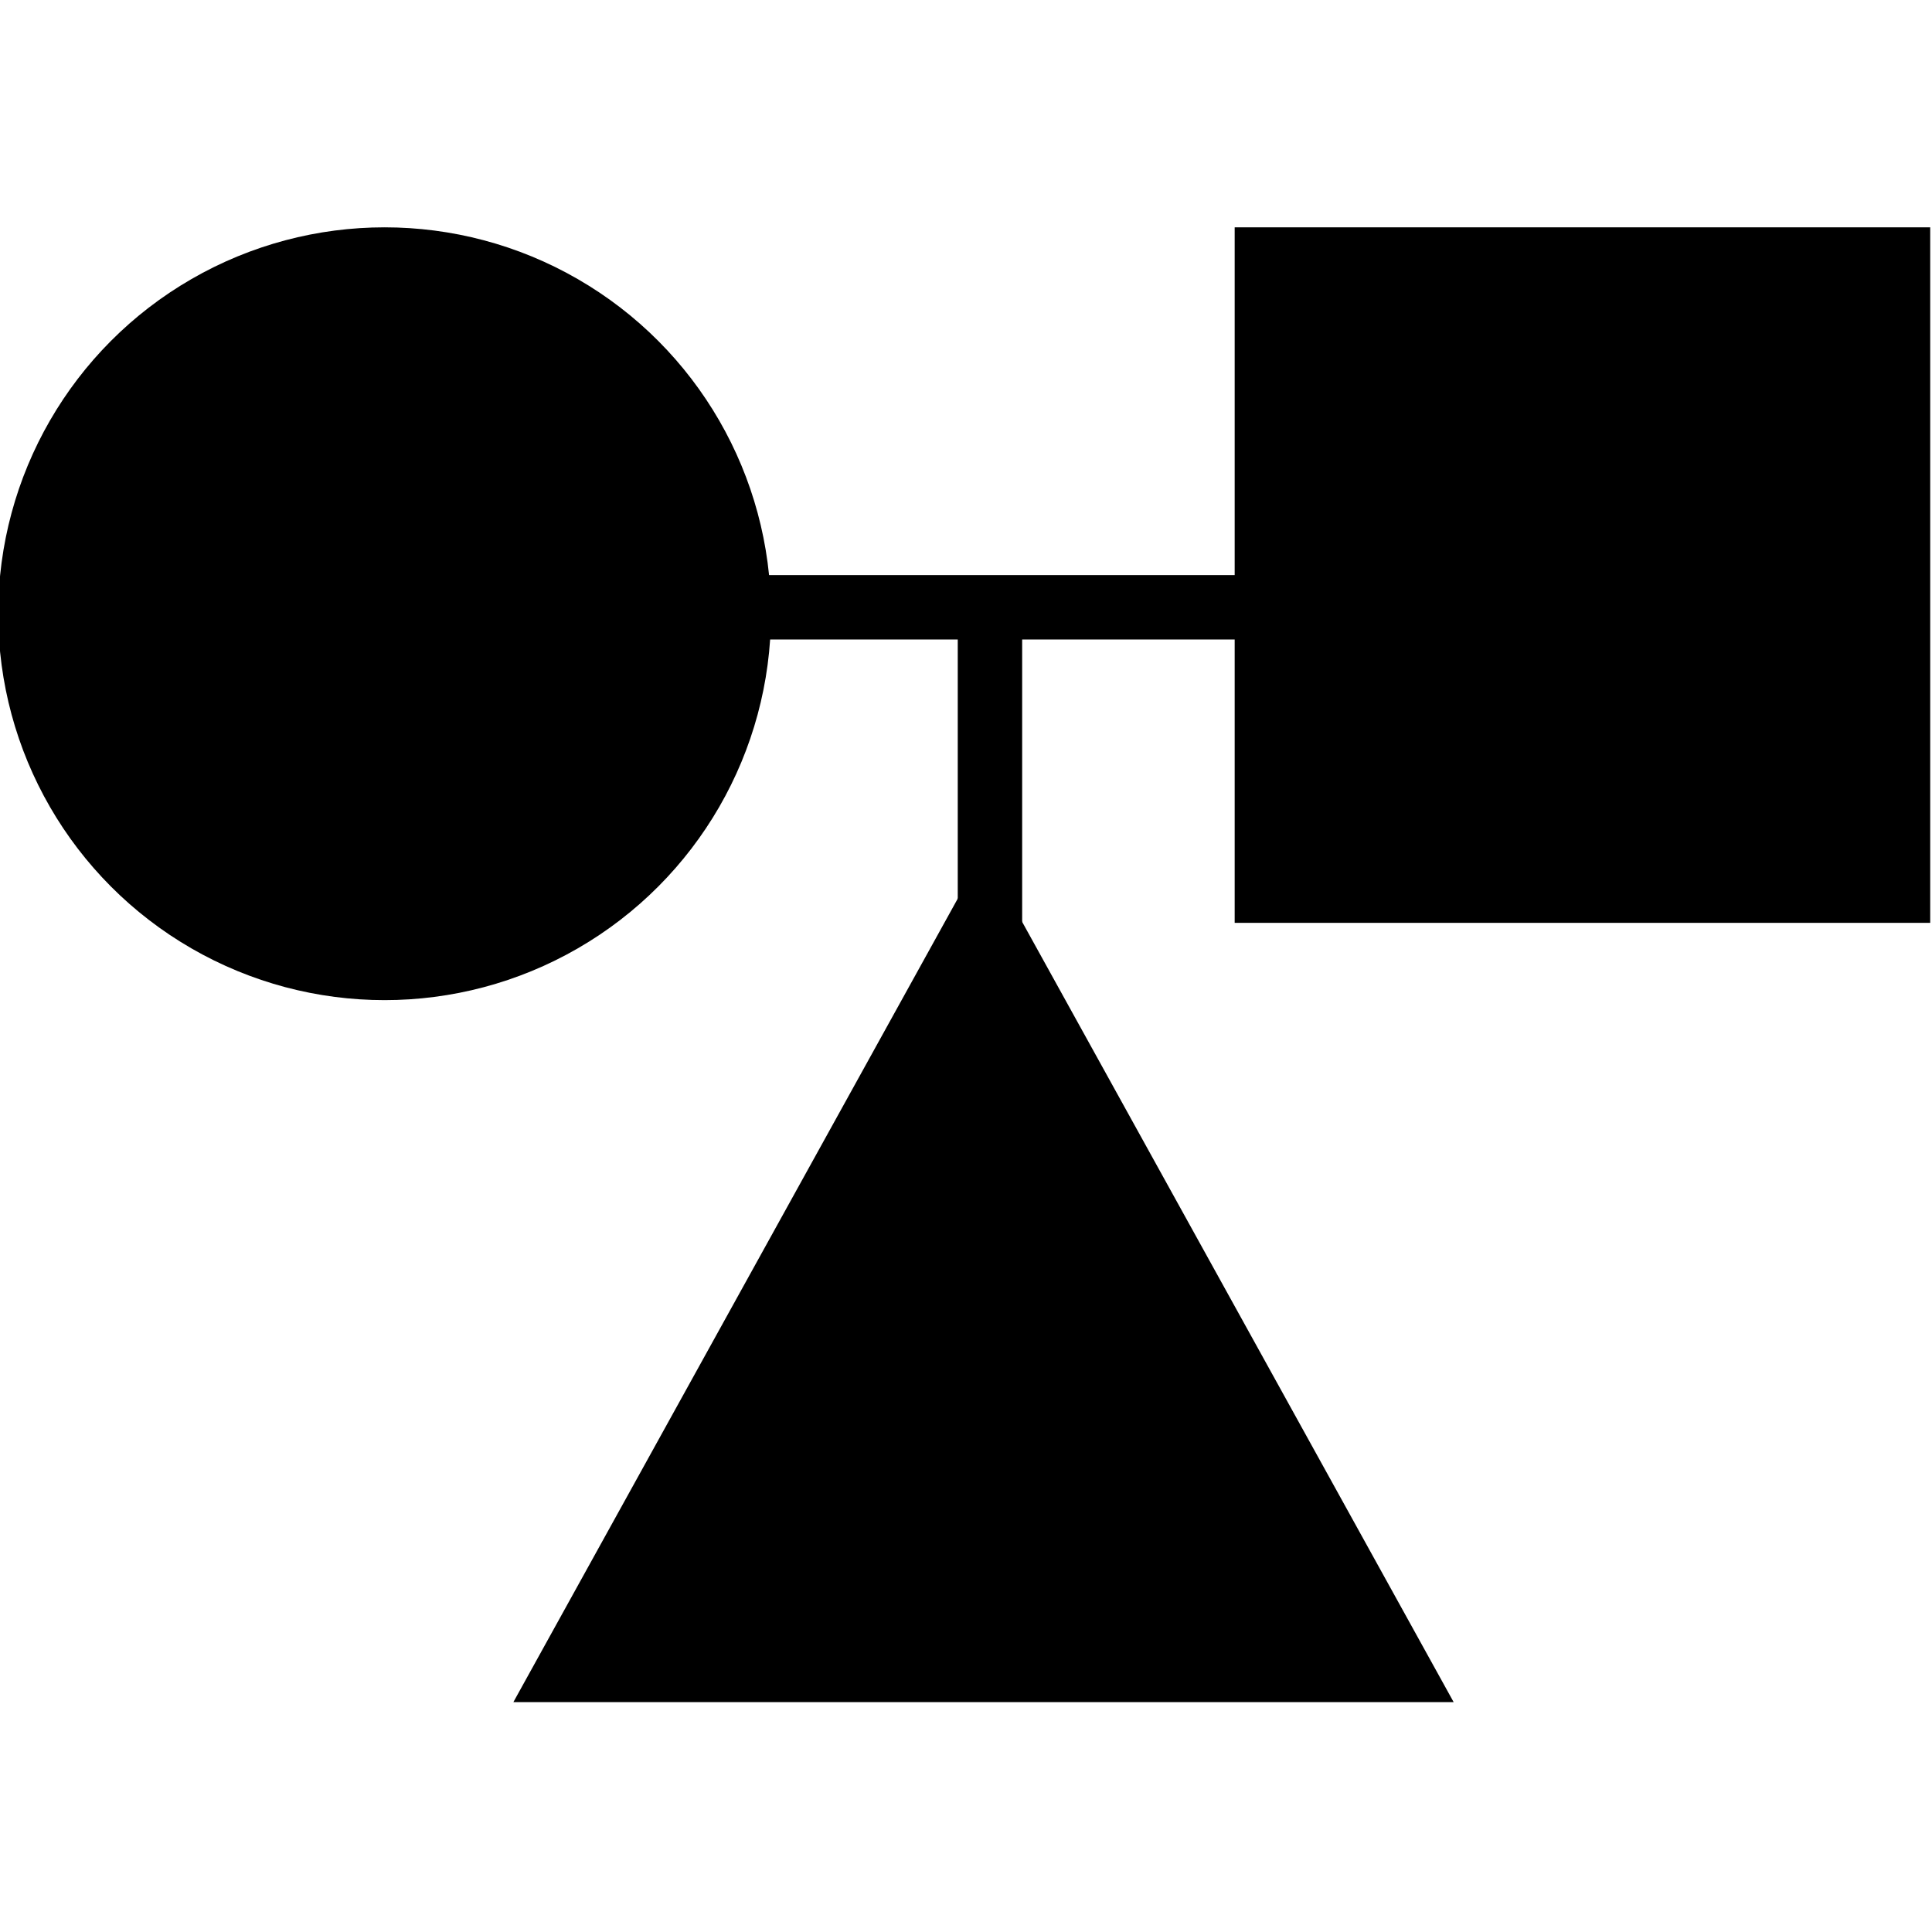 <?xml version="1.0" encoding="utf-8"?>
<!-- Generator: Adobe Illustrator 25.2.0, SVG Export Plug-In . SVG Version: 6.00 Build 0)  -->
<!DOCTYPE svg PUBLIC "-//W3C//DTD SVG 1.1//EN" "http://www.w3.org/Graphics/SVG/1.1/DTD/svg11.dtd">
<svg version="1.1" id="Layer_1" xmlns="http://www.w3.org/2000/svg" xmlns:xlink="http://www.w3.org/1999/xlink" x="0px" y="0px"
	 viewBox="0 0 30 30" style="enable-background:new 0 0 30 30;" xml:space="preserve">
<g id="Group_3_2_" transform="translate(49.972 355.33)">
	<circle id="Ellipse_5_1_" cx="-44" cy="-345.8" r="6"/>
	<rect id="Rectangle_8_1_" x="-30.8" y="-351.8" width="10.8" height="10.8"/>
	<path id="Polygon_1_1_" d="M-34.7-342.1l7.3,13.2H-42L-34.7-342.1z"/>
	<g>
		<line id="Line_1_1_" style="fill:none;stroke:#000000;" x1="-39.9" y1="-345.9" x2="-29.3" y2="-345.9"/>
		<line id="Line_2_1_" style="fill:none;stroke:#000000;" x1="-34.6" y1="-345.9" x2="-34.6" y2="-340.1"/>
	</g>
</g>
</svg>
